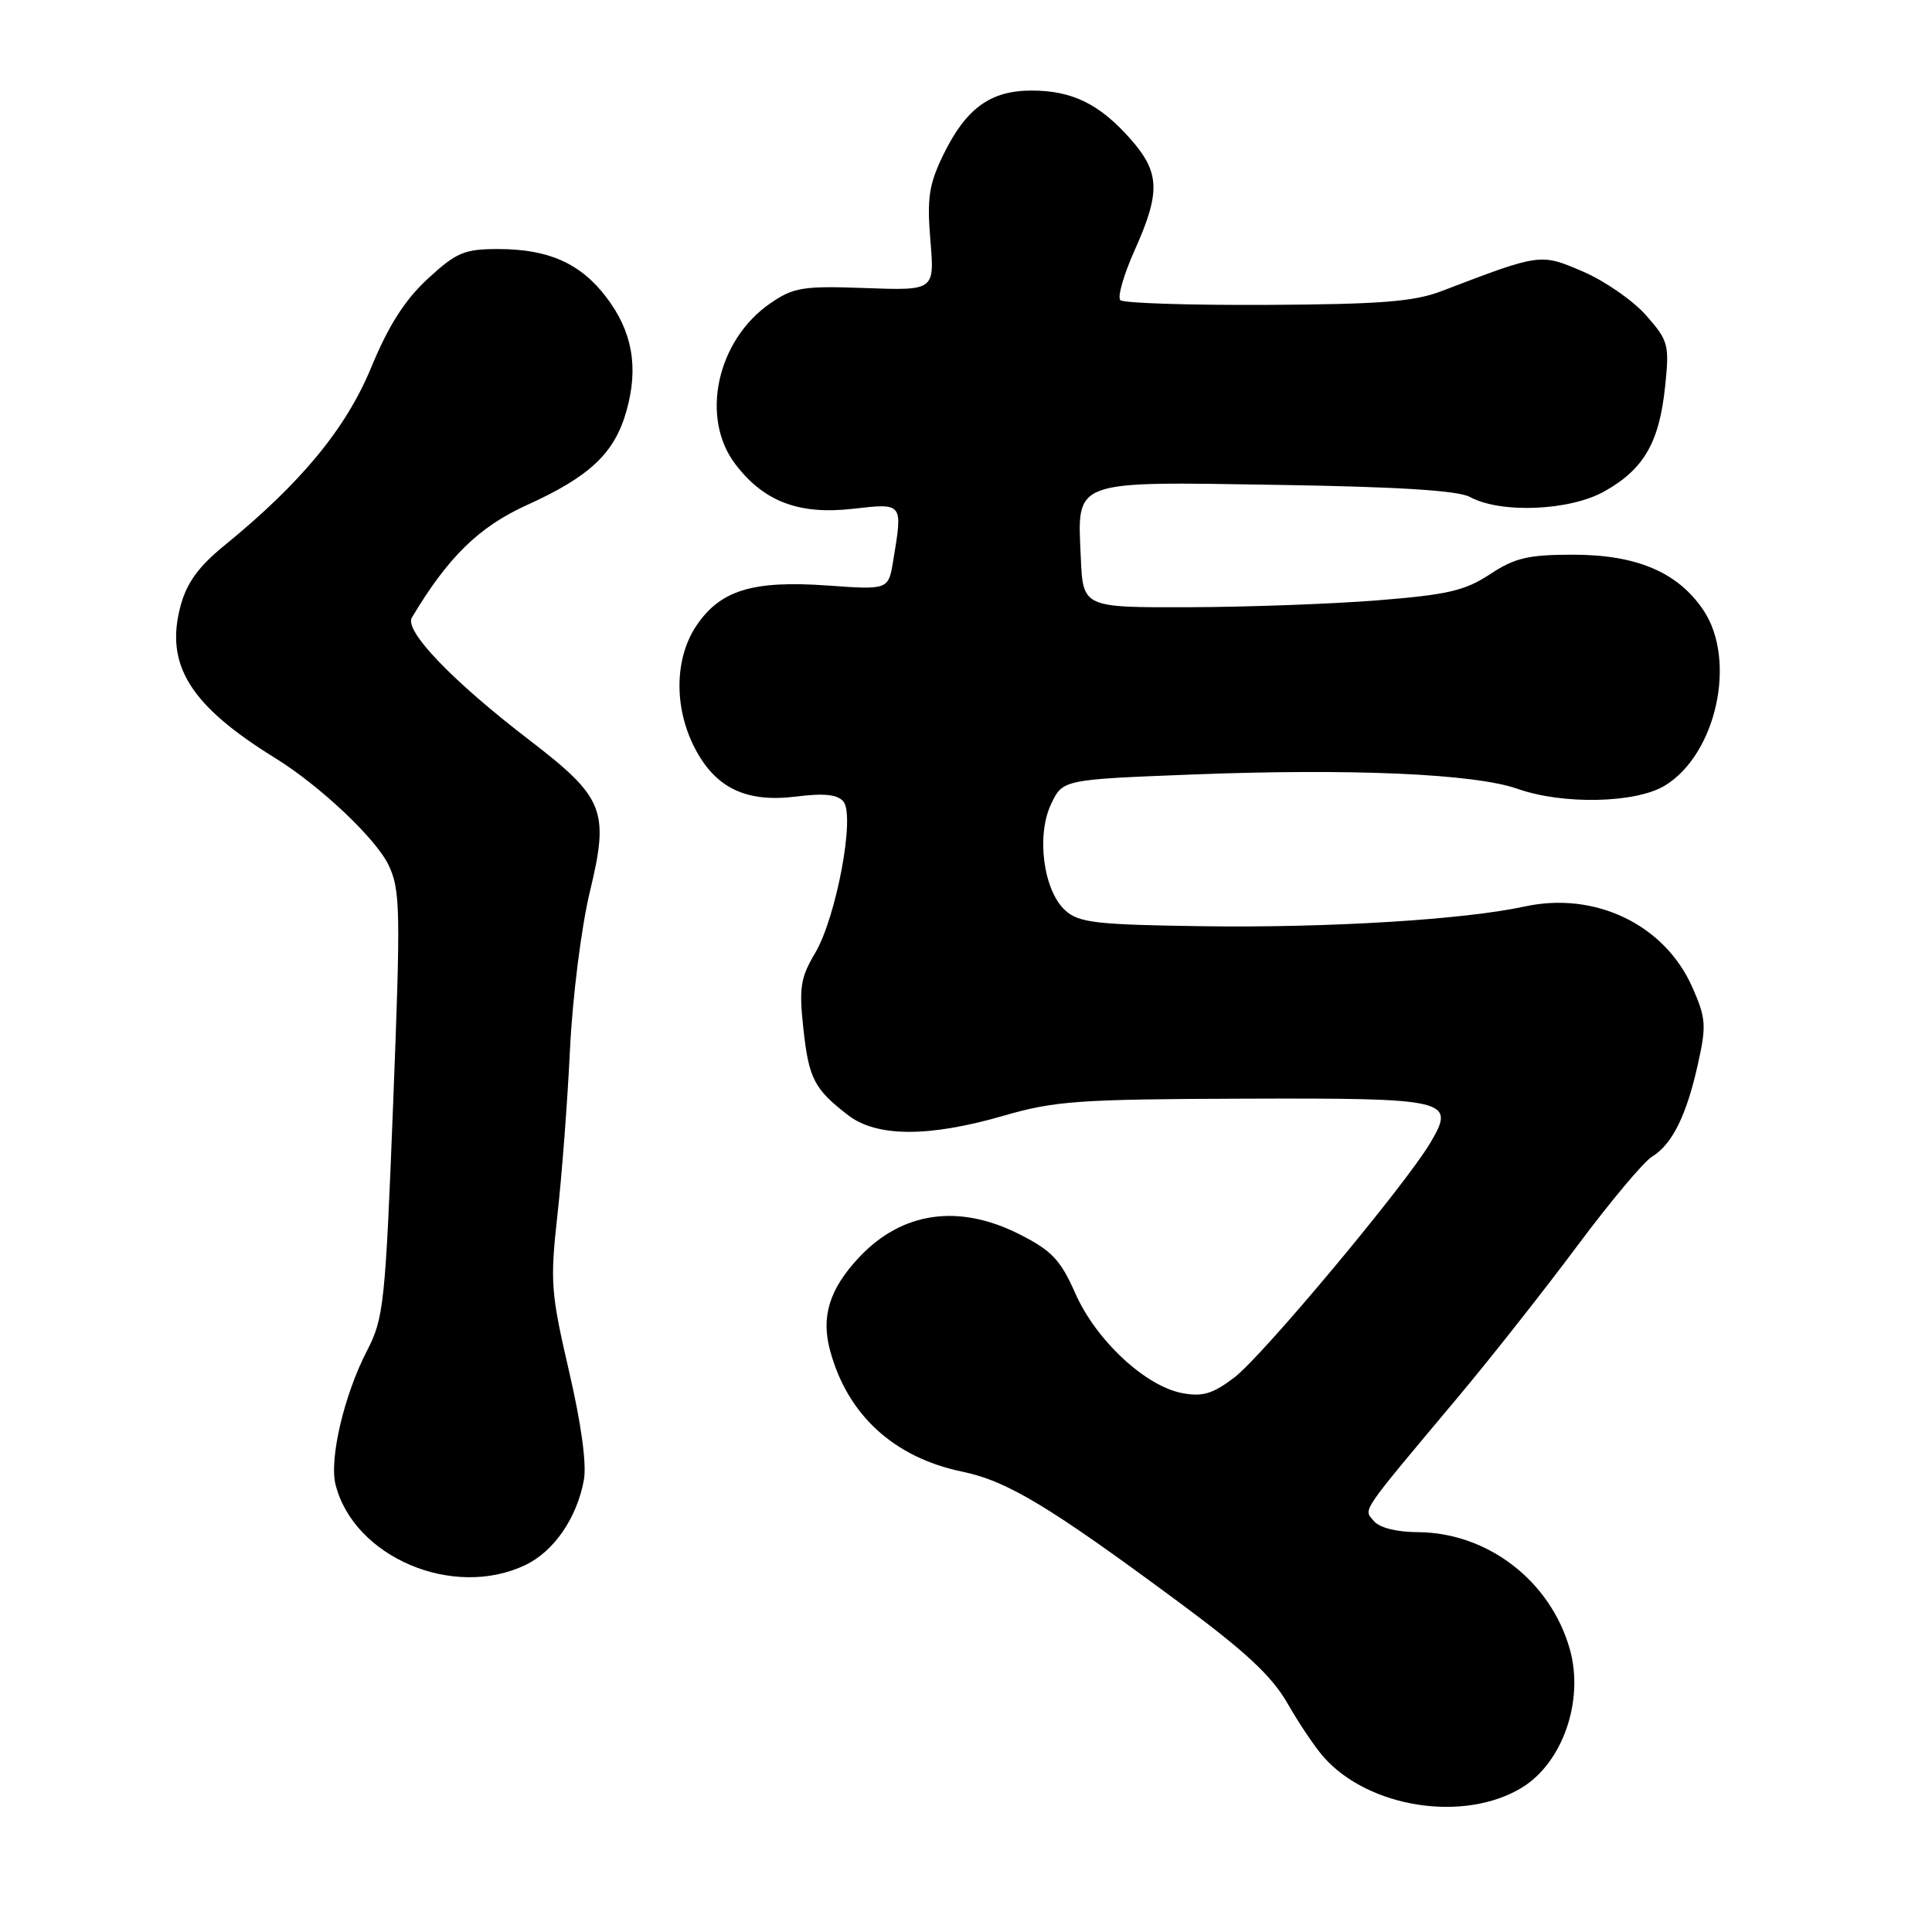 <?xml version="1.0" encoding="UTF-8" standalone="no"?>
<!DOCTYPE svg PUBLIC "-//W3C//DTD SVG 1.1//EN" "http://www.w3.org/Graphics/SVG/1.1/DTD/svg11.dtd" >
<svg xmlns="http://www.w3.org/2000/svg" xmlns:xlink="http://www.w3.org/1999/xlink" version="1.1" viewBox="0 0 256 256">
 <g >
 <path fill="currentColor"
d=" M 201.64 236.88 C 207.05 233.60 209.92 225.35 208.02 218.57 C 205.48 209.50 197.14 203.07 187.87 203.02 C 185.05 203.01 182.77 202.43 182.03 201.53 C 180.67 199.89 180.00 200.87 193.34 184.95 C 197.65 179.80 204.71 170.84 209.03 165.04 C 213.35 159.25 217.79 153.94 218.91 153.26 C 221.58 151.63 223.49 147.77 225.00 140.92 C 226.12 135.89 226.05 134.89 224.24 130.81 C 220.57 122.51 211.36 118.08 202.00 120.12 C 194.02 121.86 176.02 122.96 159.41 122.73 C 145.20 122.53 142.96 122.27 141.15 120.63 C 138.26 118.02 137.29 110.70 139.28 106.53 C 140.83 103.29 140.83 103.29 158.16 102.62 C 179.12 101.81 195.42 102.53 201.07 104.52 C 207.10 106.65 216.76 106.44 220.61 104.09 C 227.41 99.95 230.15 87.53 225.74 80.90 C 222.37 75.84 216.90 73.50 208.43 73.50 C 202.49 73.50 200.72 73.92 197.43 76.09 C 194.11 78.28 191.79 78.81 182.50 79.55 C 176.45 80.03 165.20 80.44 157.50 80.46 C 143.50 80.50 143.50 80.50 143.21 73.86 C 142.75 63.49 141.87 63.81 169.38 64.25 C 185.29 64.50 193.21 65.00 194.77 65.85 C 198.84 68.07 208.00 67.69 212.59 65.11 C 217.81 62.18 219.86 58.65 220.63 51.26 C 221.22 45.67 221.08 45.16 218.13 41.80 C 216.42 39.85 212.66 37.24 209.79 36.00 C 204.09 33.55 204.18 33.54 191.00 38.58 C 187.37 39.97 182.90 40.32 167.84 40.40 C 157.58 40.45 148.85 40.17 148.45 39.77 C 148.04 39.37 148.90 36.39 150.35 33.15 C 153.79 25.48 153.70 22.87 149.85 18.48 C 145.73 13.79 142.09 12.00 136.68 12.00 C 131.20 12.00 127.97 14.37 124.95 20.60 C 123.09 24.45 122.82 26.28 123.28 31.85 C 123.84 38.50 123.84 38.50 114.67 38.17 C 106.40 37.87 105.17 38.07 102.10 40.17 C 94.99 45.05 92.74 55.35 97.44 61.51 C 101.22 66.47 105.86 68.23 113.00 67.42 C 119.70 66.66 119.63 66.57 118.35 74.33 C 117.71 78.16 117.71 78.16 109.61 77.58 C 99.72 76.89 95.45 78.20 92.28 82.90 C 89.39 87.20 89.28 93.67 92.01 99.02 C 94.75 104.40 98.84 106.38 105.47 105.55 C 109.21 105.08 110.98 105.27 111.76 106.21 C 113.33 108.11 110.82 121.52 108.01 126.28 C 106.07 129.54 105.86 130.89 106.45 136.28 C 107.17 142.93 107.88 144.30 112.38 147.77 C 116.17 150.69 123.09 150.71 133.02 147.83 C 139.74 145.88 142.97 145.65 164.70 145.58 C 192.10 145.49 192.93 145.69 189.50 151.47 C 186.14 157.12 167.32 179.65 163.56 182.52 C 160.71 184.69 159.36 185.10 156.67 184.60 C 151.77 183.68 145.24 177.60 142.50 171.41 C 140.53 166.94 139.37 165.72 135.11 163.56 C 127.03 159.46 119.50 160.55 113.81 166.63 C 109.90 170.81 108.77 174.45 109.99 178.95 C 112.28 187.47 118.44 193.12 127.49 195.00 C 133.48 196.24 139.01 199.57 156.19 212.29 C 165.06 218.85 168.54 222.10 170.61 225.72 C 172.11 228.35 174.27 231.56 175.42 232.85 C 181.40 239.58 194.01 241.52 201.64 236.88 Z  M 69.58 207.39 C 73.37 205.60 76.42 201.19 77.36 196.15 C 77.76 194.04 77.03 188.70 75.39 181.65 C 72.99 171.30 72.88 169.82 73.86 161.00 C 74.45 155.78 75.20 145.88 75.53 139.00 C 75.87 132.07 77.04 122.78 78.16 118.16 C 80.76 107.38 80.09 105.70 70.10 98.03 C 59.92 90.22 53.54 83.57 54.57 81.84 C 59.35 73.83 63.45 69.82 69.78 66.94 C 78.18 63.14 81.45 60.04 83.02 54.41 C 84.64 48.65 83.79 43.90 80.33 39.37 C 76.92 34.89 72.67 33.00 66.01 33.00 C 61.52 33.00 60.48 33.44 56.69 36.93 C 53.65 39.73 51.49 43.12 49.19 48.68 C 45.83 56.81 39.91 63.98 29.71 72.30 C 26.32 75.06 24.75 77.23 23.93 80.26 C 21.82 88.10 25.16 93.47 36.50 100.47 C 42.41 104.13 49.84 111.14 51.50 114.65 C 53.05 117.92 53.10 120.58 52.09 146.32 C 51.06 172.72 50.85 174.69 48.64 178.96 C 45.60 184.81 43.61 193.30 44.46 196.71 C 46.88 206.33 60.03 211.93 69.58 207.39 Z "/>
</g>
</svg>